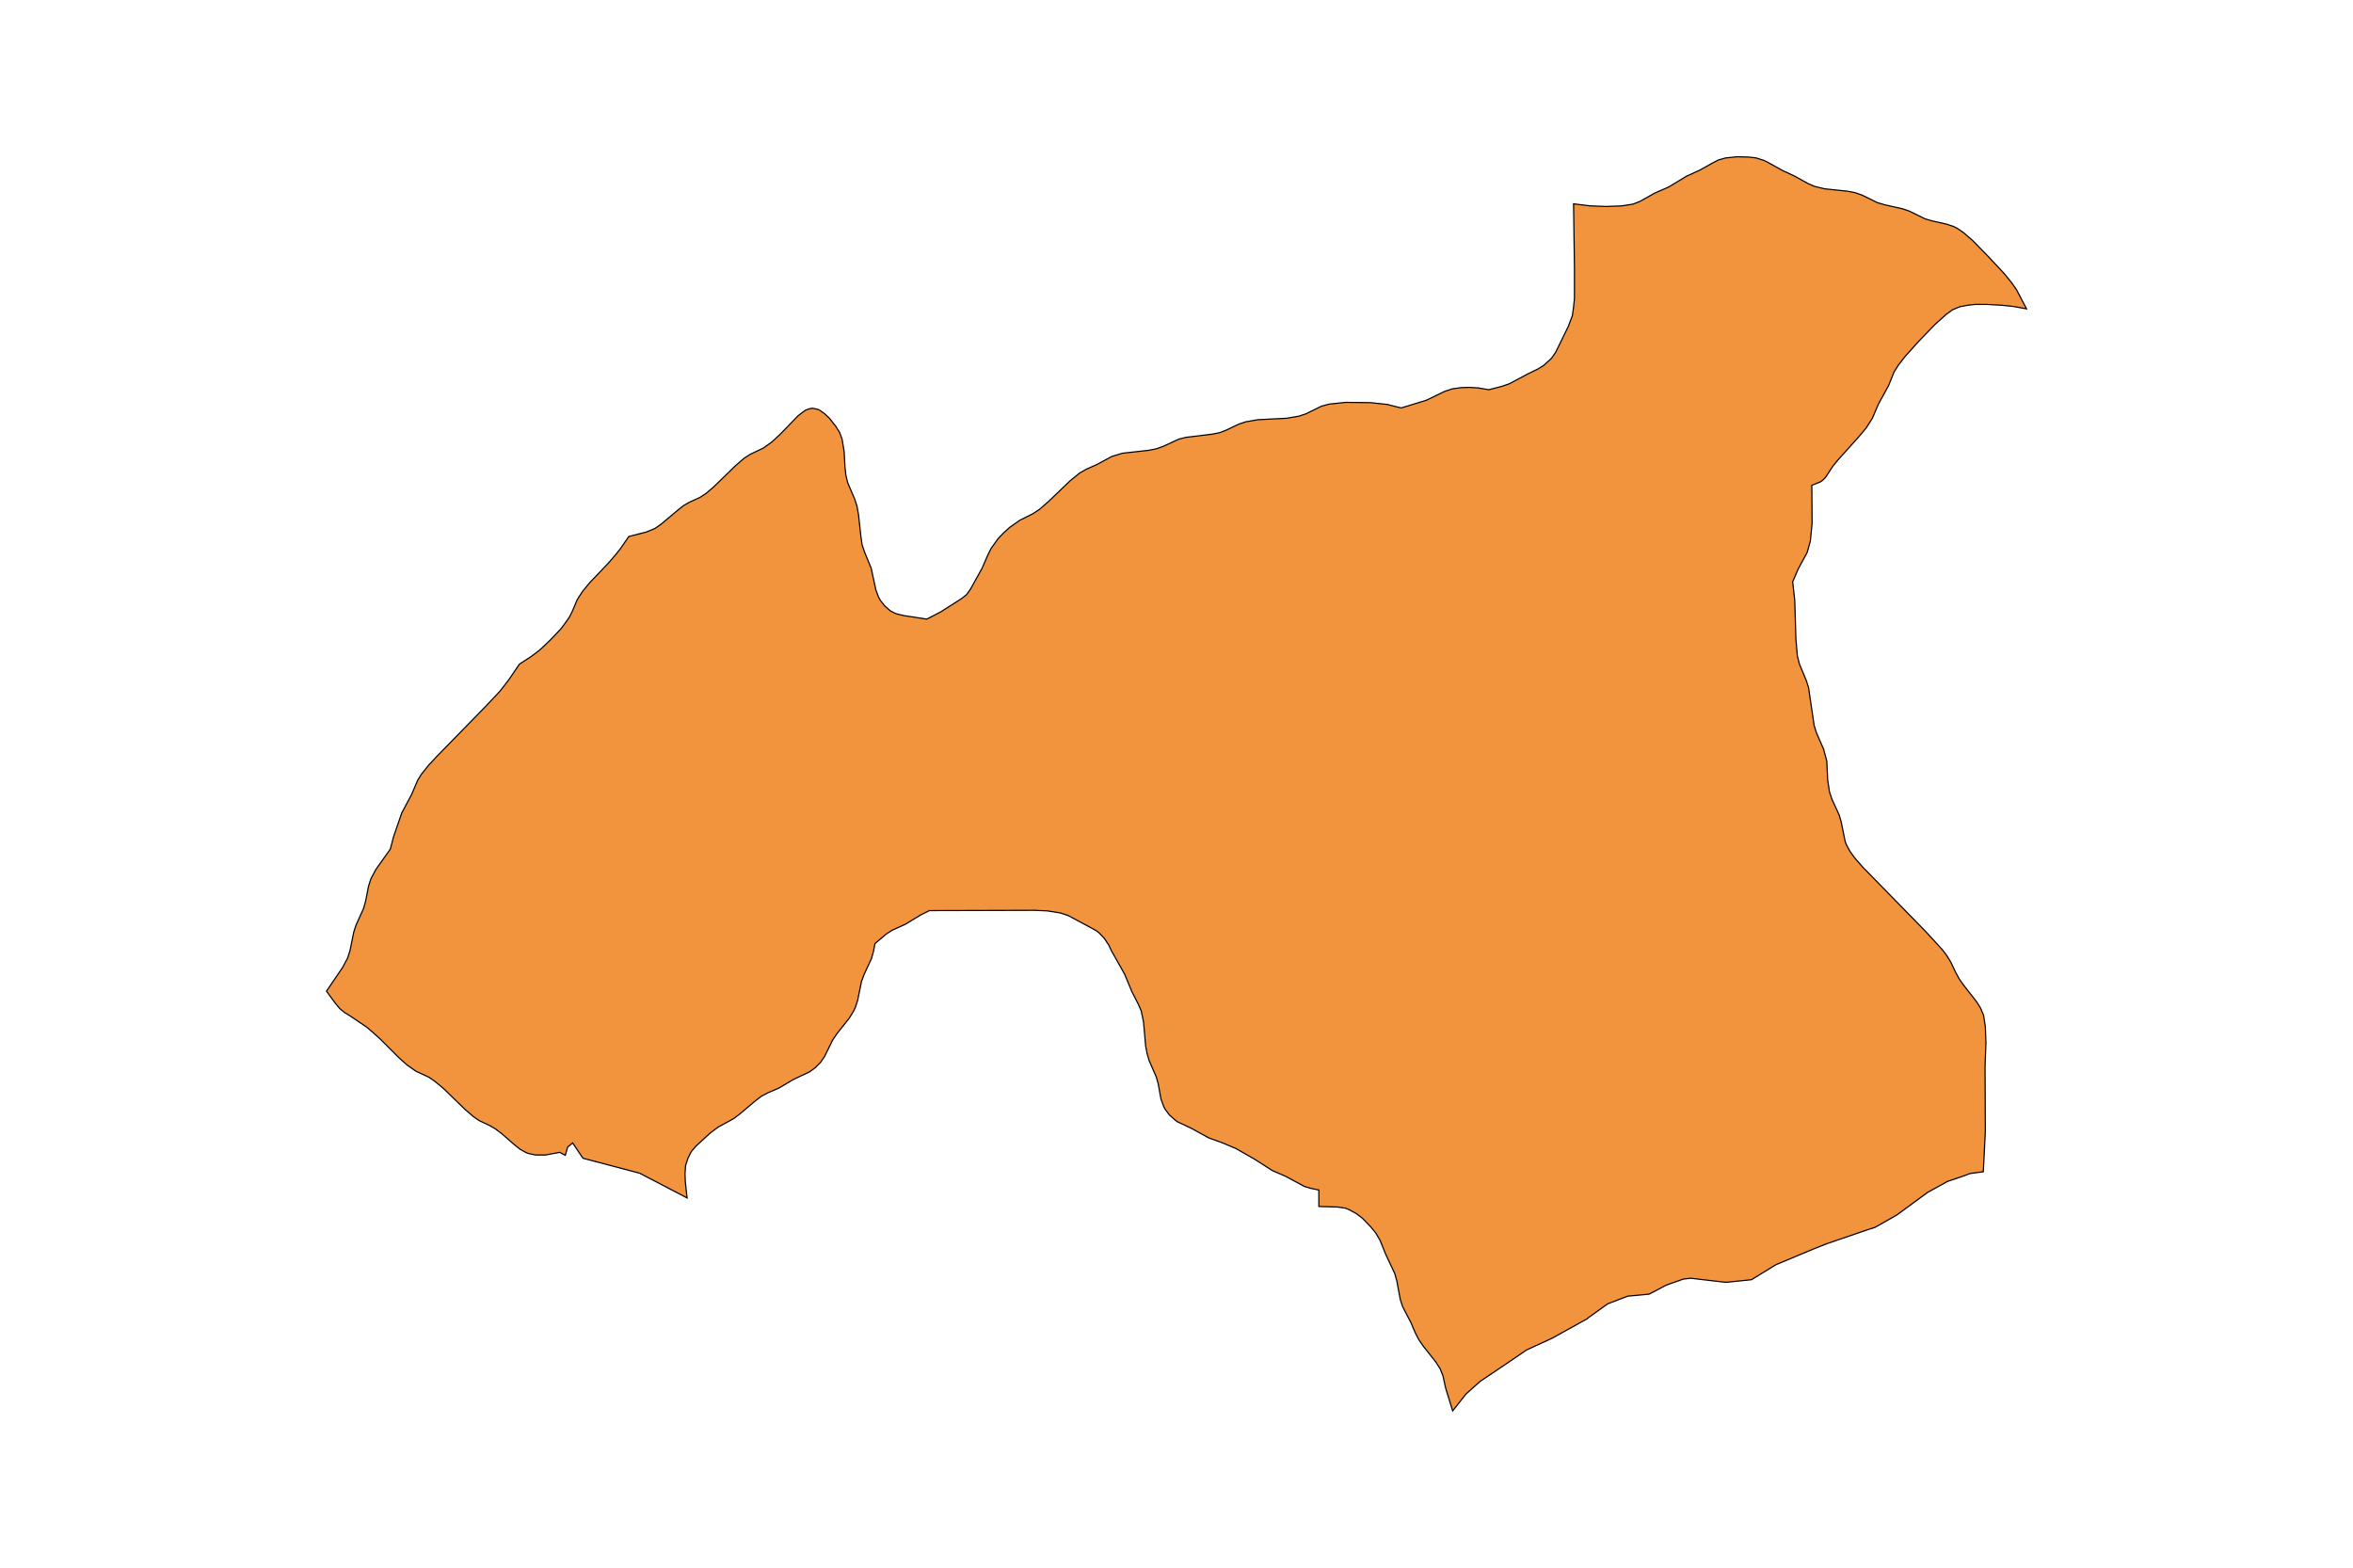 <?xml version="1.0" encoding="utf-8"?>
<!-- Generator: Adobe Illustrator 24.2.3, SVG Export Plug-In . SVG Version: 6.00 Build 0)  -->
<svg version="1.1" id="Layer_1" xmlns="http://www.w3.org/2000/svg" xmlns:xlink="http://www.w3.org/1999/xlink" x="0px" y="0px"
	 viewBox="0 0 800 533" style="enable-background:new 0 0 800 533;" xml:space="preserve">
<style type="text/css">
	.st0{fill:#F2933D;stroke:#000000;stroke-width:0.4;stroke-miterlimit:9;}
</style>
<polygon class="st0" points="685.6,98.5 684,96.2 681.4,93 675.6,86.8 670.7,81.8 667.6,79.1 665.4,77.6 664.2,77 661.8,76.2 
	656.9,75.1 654.5,74.4 649.2,71.8 646.9,71 640.7,69.6 638.3,68.9 633,66.3 630.7,65.5 628.1,65 620.4,64.2 616.7,63.3 614.5,62.3 
	610.4,60 605.9,57.9 600.7,55 599.6,54.5 597.1,53.7 594.6,53.4 590.6,53.3 586.7,53.7 584.2,54.4 582.1,55.5 578,57.8 573.4,59.9 
	567.3,63.6 562.7,65.6 557.5,68.5 555.2,69.4 551.4,70 546.1,70.2 540.7,70 535,69.3 535.3,91 535.3,101.5 535,104.4 534.6,107.3 
	533.2,111 528.9,119.8 527.5,121.8 524.9,124.2 522.8,125.5 519.5,127.1 513.1,130.5 510.8,131.3 506.2,132.5 502.6,131.9 
	499.6,131.7 496.7,131.8 493.8,132.2 491.1,133.1 484.9,136.1 476.4,138.7 471.6,137.5 466,136.9 457.5,136.8 451.9,137.4 
	449.3,138.1 444,140.7 441.6,141.5 437.5,142.2 427.7,142.7 423.6,143.4 421.2,144.2 417,146.2 414.7,147.1 412.2,147.6 
	403.2,148.7 400.8,149.3 395.4,151.8 393.1,152.6 390.6,153.1 381.6,154.1 378,155.2 372.8,158 369.4,159.5 367.1,160.8 
	363.8,163.5 356.6,170.4 353.4,173.2 351.1,174.7 346.7,176.9 343.3,179.3 341.2,181.2 339.3,183.2 337,186.4 335.9,188.6 
	333.9,193.2 329.9,200.4 328.6,202.2 326.8,203.6 319.9,208 315.1,210.5 307.3,209.3 304.8,208.7 303.7,208.2 302.6,207.6 
	300.8,206 299.3,204.1 298.7,203 297.8,200.6 296.2,193.2 293.9,187.6 293.1,185.2 292.7,182.4 291.9,175.1 291.4,172.2 
	290.6,169.7 288.2,164.1 287.6,161.6 287.3,158.9 287,153.5 286.3,149.3 285.5,147.1 284.2,145 282,142.2 280.3,140.6 279.3,139.9 
	278.4,139.3 277.3,139 276.2,138.8 275.1,139 274,139.4 273.1,140 271.3,141.4 265.3,147.6 262.5,150.2 259.6,152.3 255,154.5 
	253,155.8 250.1,158.3 242.8,165.4 240,167.8 238,169.1 234.3,170.8 232.4,171.9 230.5,173.4 224.8,178.2 222.8,179.6 221.7,180.1 
	219.7,180.9 213.8,182.4 210.9,186.6 209.3,188.6 206.8,191.5 200.6,198 198.2,200.9 196.8,203 196.2,204 194.6,207.8 193.6,209.8 
	192.2,211.8 190.7,213.8 187.2,217.5 183.5,221 180.6,223.2 176.6,225.8 173,231.1 169.9,235.1 164.6,240.7 148.3,257.4 
	145.7,260.2 143.3,263.2 142,265.3 140,270 136.6,276.4 133.8,284.5 132.7,288.7 127.8,295.6 126.1,298.8 125.3,301.3 124.3,306.4 
	123.6,308.9 121.1,314.4 120.3,316.8 119,323.2 118.2,325.7 116.5,328.9 111,337 114,341.1 115.5,342.9 117.2,344.3 119,345.4 
	124.5,349.1 126.4,350.7 129.2,353.2 135.6,359.6 138.4,362.1 141.4,364.2 145.9,366.3 147.9,367.7 150.8,370.1 158.1,377.2 
	160.9,379.6 162.9,381 166.5,382.7 168.4,383.8 170.4,385.3 175,389.3 176.9,390.8 179.1,392 180.1,392.3 182.2,392.7 185.5,392.7 
	190.3,391.8 192.2,392.8 193,390 194.7,388.6 198.2,393.8 217.5,398.9 220,400.2 233.6,407.3 233.6,407.3 233,401.7 232.9,399 
	233.1,396.3 233.9,393.8 235,391.6 236.6,389.7 241.5,385.2 244.2,383.2 249.5,380.3 251.6,378.7 256.8,374.3 258.9,372.7 
	261.2,371.5 264.7,370 269.8,367 275.3,364.4 277.2,363 278.9,361.3 280.3,359.3 283.1,353.6 284.6,351.4 288.8,346.1 290.2,343.8 
	290.8,342.6 291.6,340.1 292.9,333.7 293.8,331.3 296.3,325.9 297,323.4 297.5,320.8 301.3,317.6 303.3,316.3 307.9,314.2 
	313,311.1 316,309.6 351.7,309.5 356.1,309.7 360.5,310.4 363.2,311.3 372.5,316.3 373.6,317.1 375.5,319.1 377,321.4 377.9,323.3 
	382.4,331.3 384.8,337.1 387,341.4 388,343.7 388.8,347.5 389.5,355.6 390,358.2 390.7,360.6 393.1,366.1 393.8,368.6 394.7,373.6 
	395.6,376.1 396.1,377.1 397.6,379.1 399.4,380.7 400.3,381.4 404.8,383.5 411,386.9 415.7,388.6 420.2,390.5 426.5,394.1 
	432.6,398 437.2,400 443.5,403.4 445.9,404.1 448.4,404.6 448.4,410.2 454.9,410.4 457.5,410.8 458.7,411.3 461.1,412.6 
	463.2,414.2 466.1,417.2 467.8,419.3 469.2,421.7 471.1,426.4 474.2,433 474.9,435.5 476.1,441.9 476.9,444.3 479.7,449.7 
	481.2,453.2 482.4,455.5 483.9,457.7 488.1,463 489.6,465.3 490.6,467.8 491.4,471.5 491.4,471.5 491.7,472.6 493.9,479.7 
	498.4,474 503.2,469.7 512.7,463.3 519,459 527.7,455 539.6,448.4 540.2,447.9 546.6,443.3 553.4,440.7 559.8,440.1 560.7,440 
	563.4,438.6 566.4,437 566.9,436.8 572.3,434.9 574.8,434.6 586.8,436 595.5,435.1 603.8,430 616.7,424.6 621,422.9 634.4,418.3 
	637.5,417.3 644.9,413.1 655.4,405.4 662.1,401.7 667.7,399.8 669.8,399 674.3,398.4 674.4,396.7 674.4,396.7 675,384.6 
	674.9,362.6 675.2,354.6 675,349.1 674.4,345.2 673.4,342.8 672.1,340.7 667.5,334.8 666.1,332.8 664.9,330.6 663.3,327.2 
	661.9,324.9 660.3,322.8 654.7,316.7 633.3,294.8 630.6,291.7 629,289.5 627.7,287.1 627.3,285.9 626,279.5 625.3,277.1 
	622.8,271.6 622,269.2 621.4,265.2 621.1,258.8 620,254.7 617.6,249.2 616.8,246.7 614.9,233.8 614.1,231.3 611.8,225.8 
	611.1,223.1 610.6,217.4 610.2,204.1 609.5,197.8 611.4,193.4 614.4,187.9 615.5,184 616.1,177.9 616,165 619,163.8 619.8,163.2 
	620.6,162.4 623.1,158.6 624.7,156.6 631.9,148.6 634.5,145.5 636.6,142.2 638.6,137.5 642.1,131.1 644,126.4 645.4,124.2 
	647.8,121.1 652.3,116.1 657.9,110.3 661.8,106.8 663.9,105.3 666.3,104.3 668.9,103.8 671.5,103.5 675.5,103.5 680.8,103.8 
	684.5,104.2 689,105 "/>
</svg>
